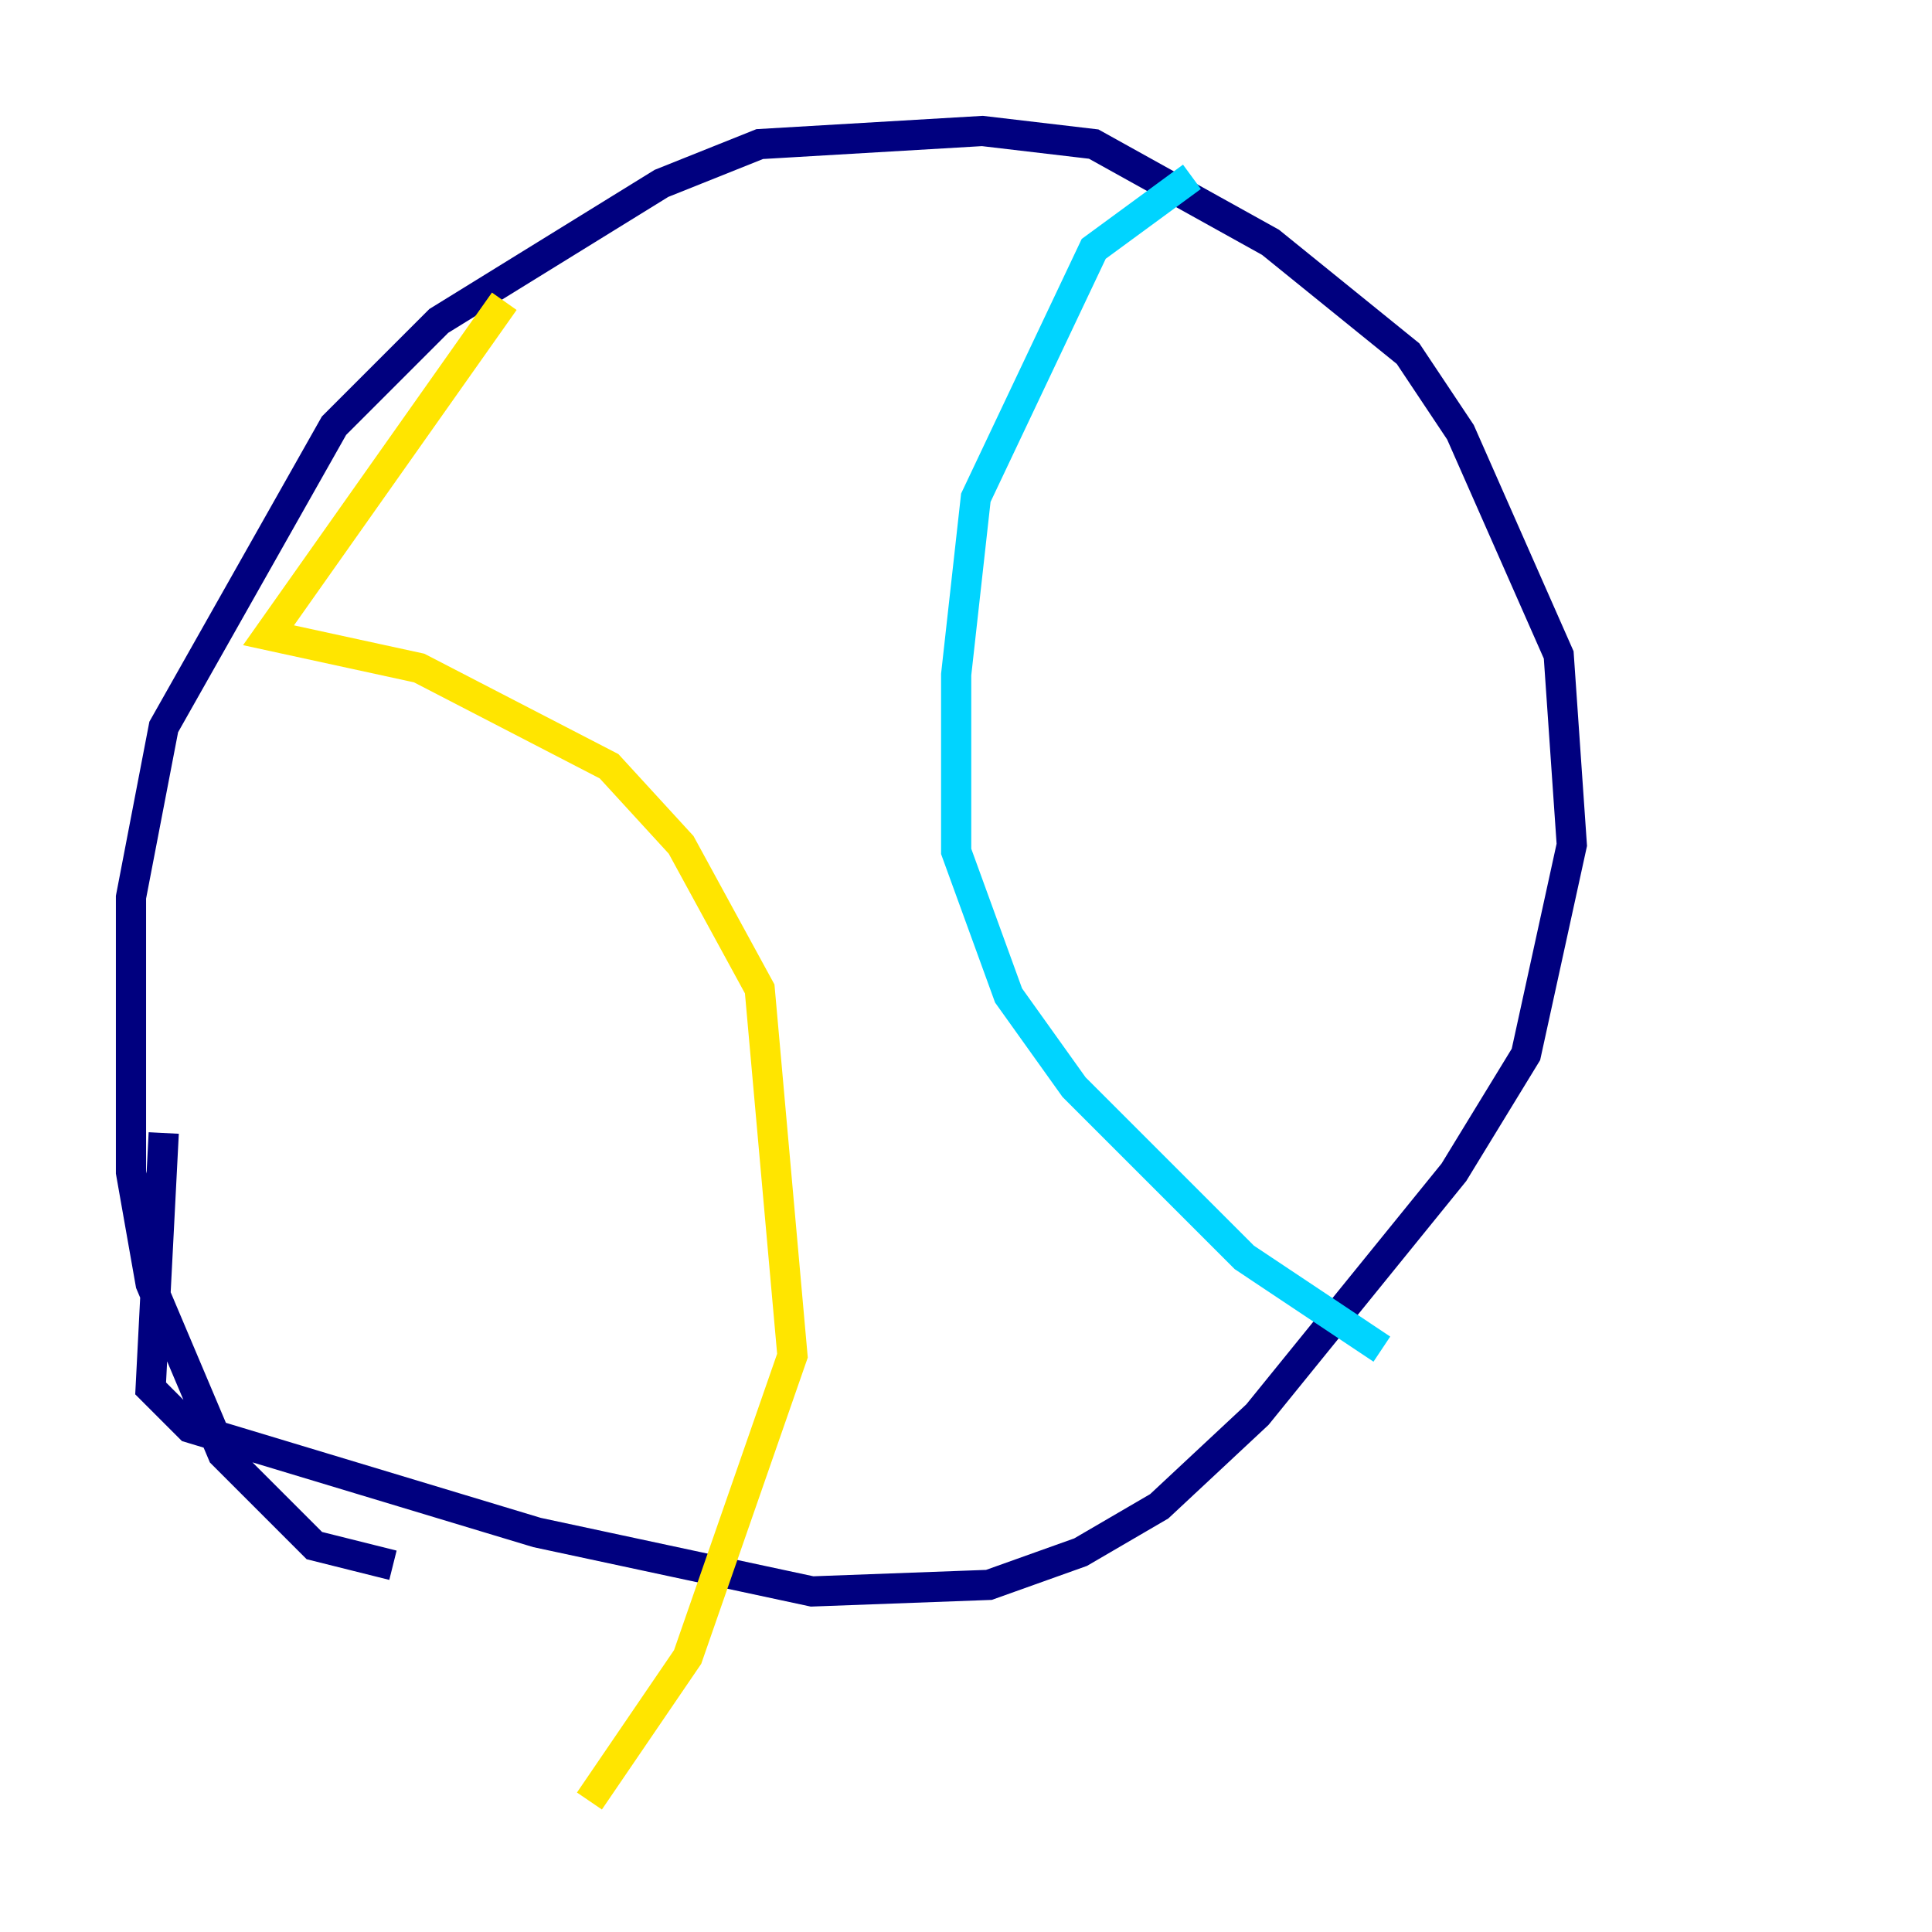<?xml version="1.0" encoding="utf-8" ?>
<svg baseProfile="tiny" height="128" version="1.2" viewBox="0,0,128,128" width="128" xmlns="http://www.w3.org/2000/svg" xmlns:ev="http://www.w3.org/2001/xml-events" xmlns:xlink="http://www.w3.org/1999/xlink"><defs /><polyline fill="none" points="26.034,103.702 20.827,102.4 14.752,96.325 9.98,85.044 8.678,77.668 8.678,59.444 10.848,48.163 22.129,28.203 29.071,21.261 43.824,12.149 50.332,9.546 65.085,8.678 72.461,9.546 84.176,16.054 93.288,23.43 96.759,28.637 103.268,43.39 104.136,55.973 101.098,69.858 96.325,77.668 83.308,93.722 76.8,99.797 71.593,102.834 65.519,105.003 53.803,105.437 35.58,101.532 12.583,94.59 9.98,91.986 10.848,75.064" stroke="#00007f" stroke-width="2" /><polyline fill="none" points="78.969,11.715 72.461,16.488 64.651,32.976 63.349,44.691 63.349,56.407 66.82,65.953 71.159,72.027 82.441,83.308 91.552,89.383" stroke="#00d4ff" stroke-width="2" /><polyline fill="none" points="33.41,19.959 17.79,42.088 27.77,44.258 40.352,50.766 45.125,55.973 50.332,65.519 52.502,89.817 45.559,109.776 39.051,119.322" stroke="#ffe500" stroke-width="2" /><polyline fill="none" points="32.542,64.651 32.542,64.651" stroke="#7f0000" stroke-width="2" /></svg>
